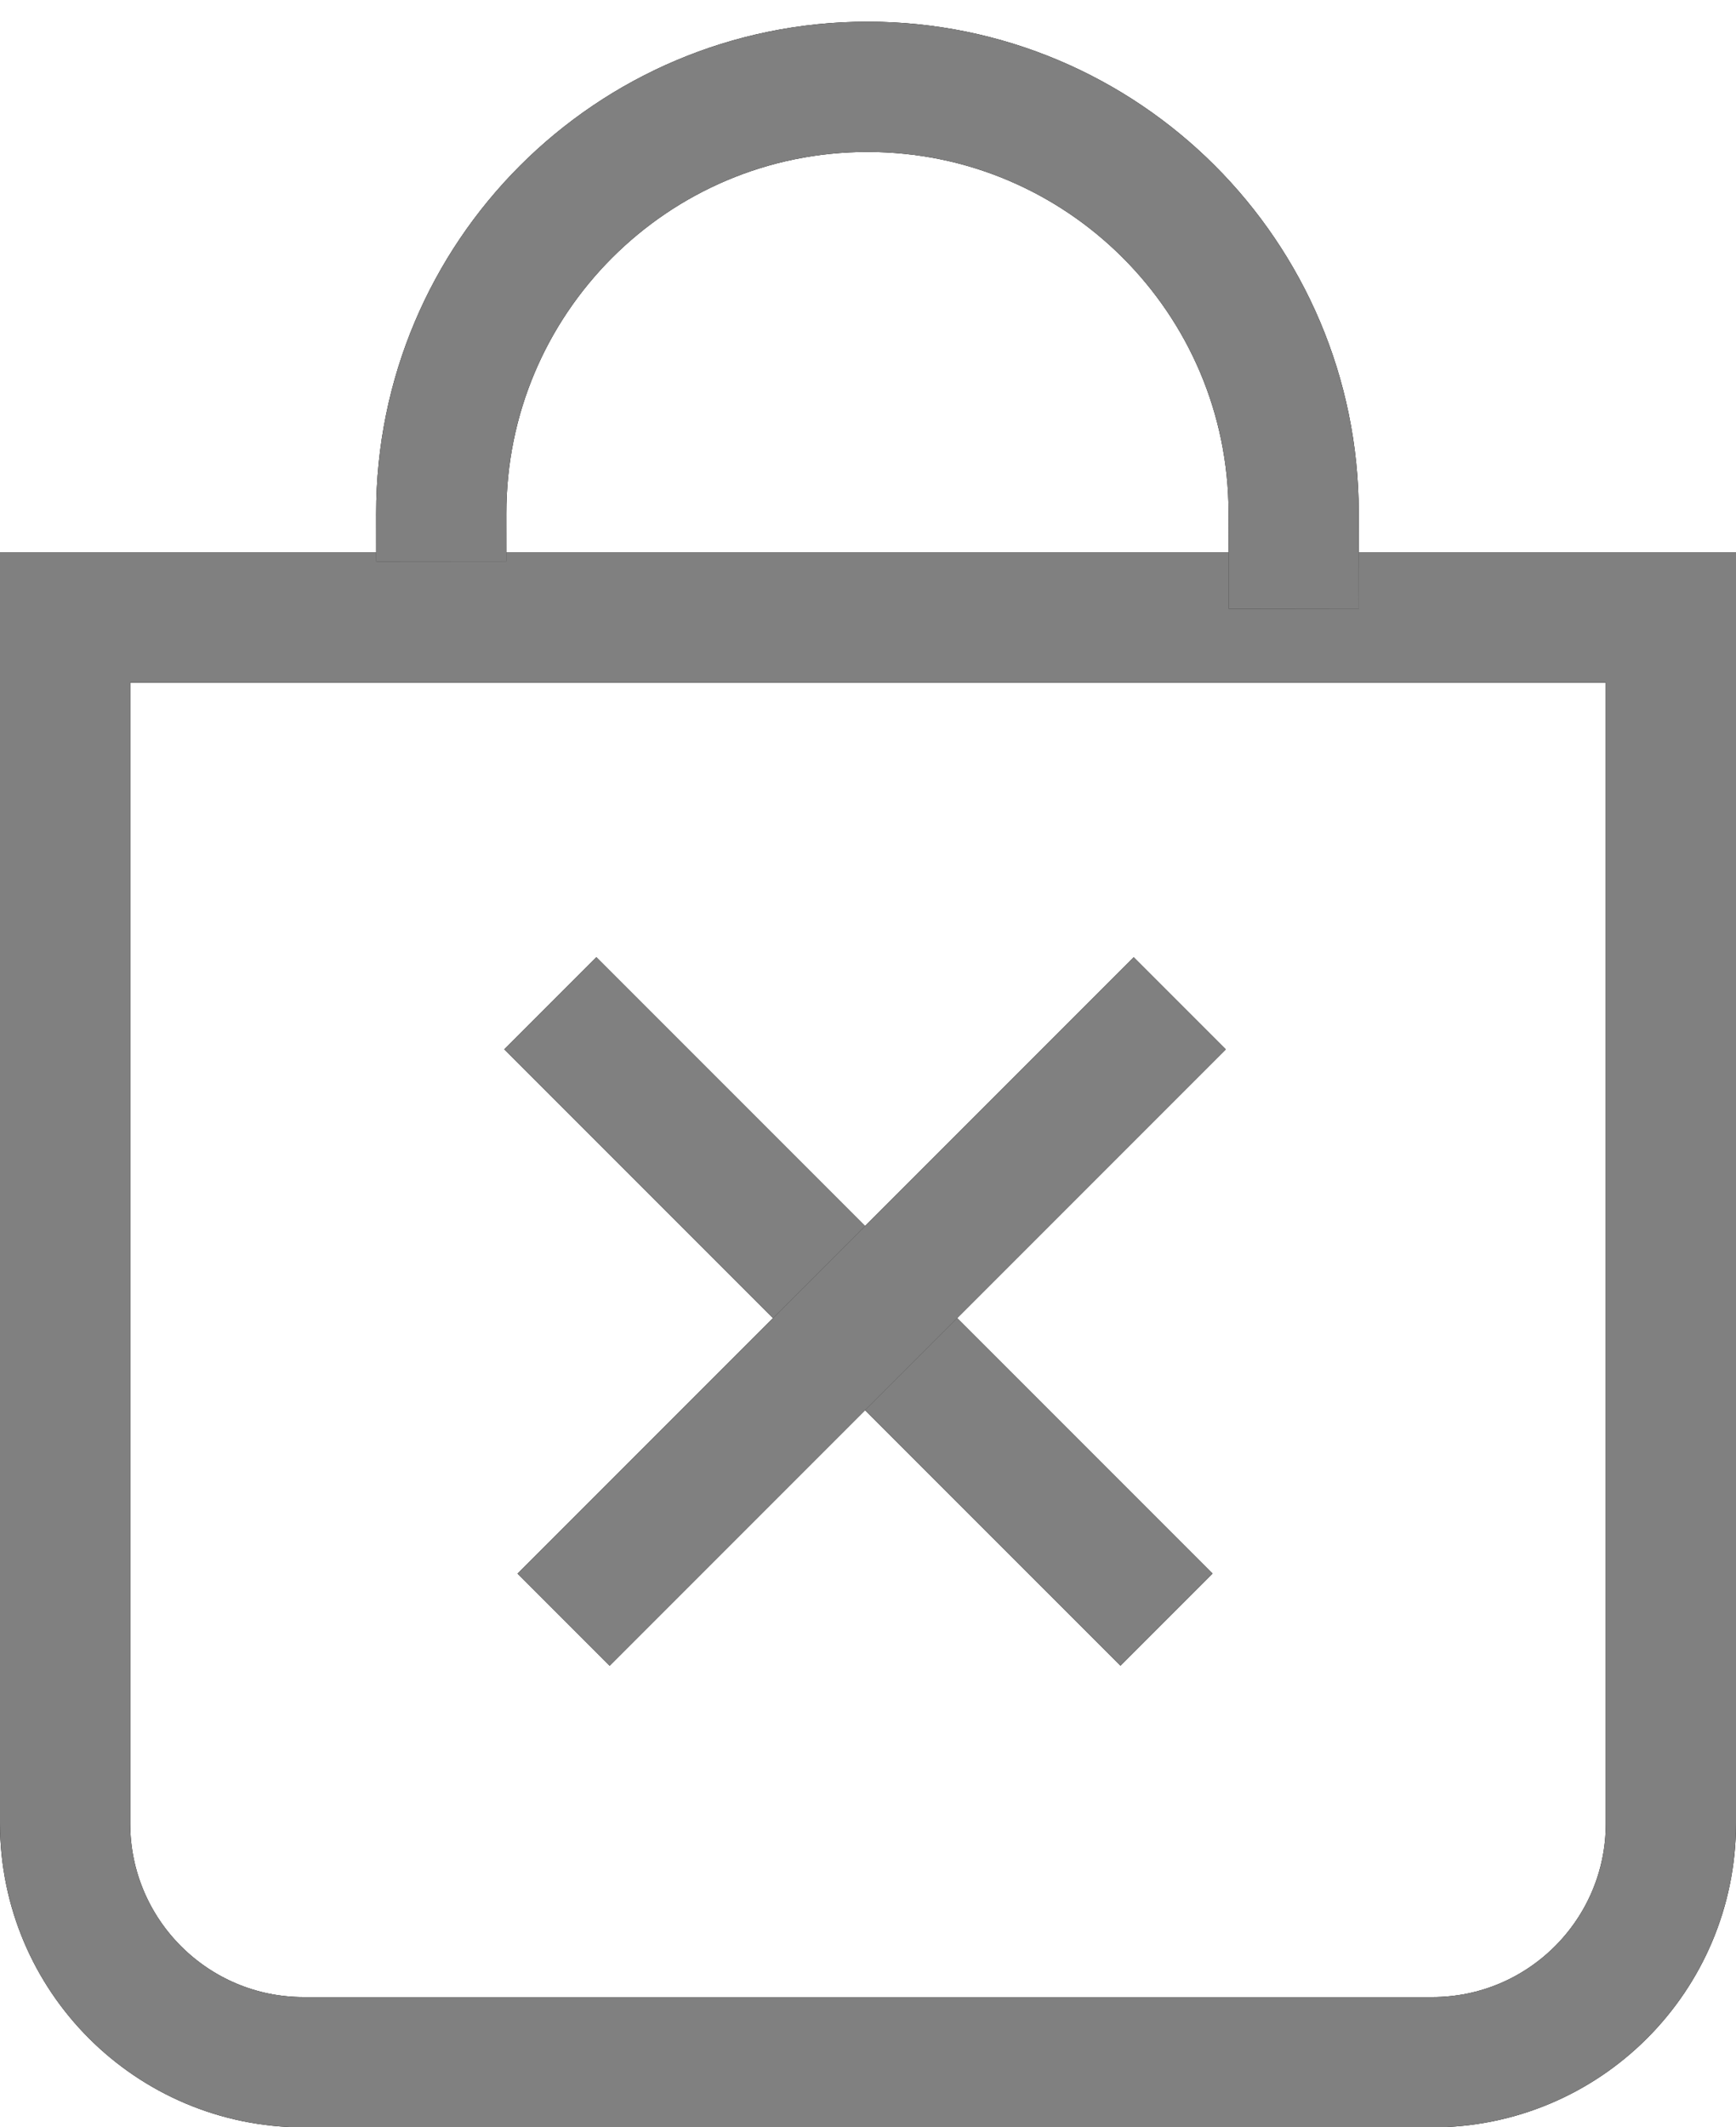 <svg width="40" height="49" viewBox="0 0 40 49" fill="none" xmlns="http://www.w3.org/2000/svg">
<path d="M13.741 24.17L25.817 36.245" stroke="#D2D2D2" stroke-width="3" stroke-linecap="square"/>
<path d="M13.741 24.17L25.817 36.245" stroke="black" stroke-width="3" stroke-linecap="square"/>
<path d="M13.741 24.17L25.817 36.245" stroke="#808080" stroke-width="3" stroke-linecap="square"/>
<path d="M26.122 24.17L14.047 36.245" stroke="#D2D2D2" stroke-width="3" stroke-linecap="square"/>
<path d="M26.122 24.17L14.047 36.245" stroke="black" stroke-width="3" stroke-linecap="square"/>
<path d="M26.122 24.17L14.047 36.245" stroke="#808080" stroke-width="3" stroke-linecap="square"/>
<path d="M1.5 14.222H38.5V42C38.5 45.038 36.038 47.5 33 47.5H7C3.962 47.5 1.5 45.038 1.5 42V14.222Z" stroke="#D2D2D2" stroke-width="3"/>
<path d="M1.5 14.222H38.5V42C38.5 45.038 36.038 47.5 33 47.5H7C3.962 47.5 1.5 45.038 1.5 42V14.222Z" stroke="black" stroke-width="3"/>
<path d="M1.5 14.222H38.5V42C38.5 45.038 36.038 47.5 33 47.5H7C3.962 47.5 1.5 45.038 1.5 42V14.222Z" stroke="#808080" stroke-width="3"/>
<path d="M10.168 12.933L10.167 11.832C10.161 6.404 14.559 2 19.988 2V2C25.408 2 29.803 6.391 29.808 11.811L29.811 14.023" stroke="#D2D2D2" stroke-width="3"/>
<path d="M10.168 12.933L10.167 11.832C10.161 6.404 14.559 2 19.988 2V2C25.408 2 29.803 6.391 29.808 11.811L29.811 14.023" stroke="black" stroke-width="3"/>
<path d="M10.168 12.933L10.167 11.832C10.161 6.404 14.559 2 19.988 2V2C25.408 2 29.803 6.391 29.808 11.811L29.811 14.023" stroke="#808080" stroke-width="3"/>
</svg>
